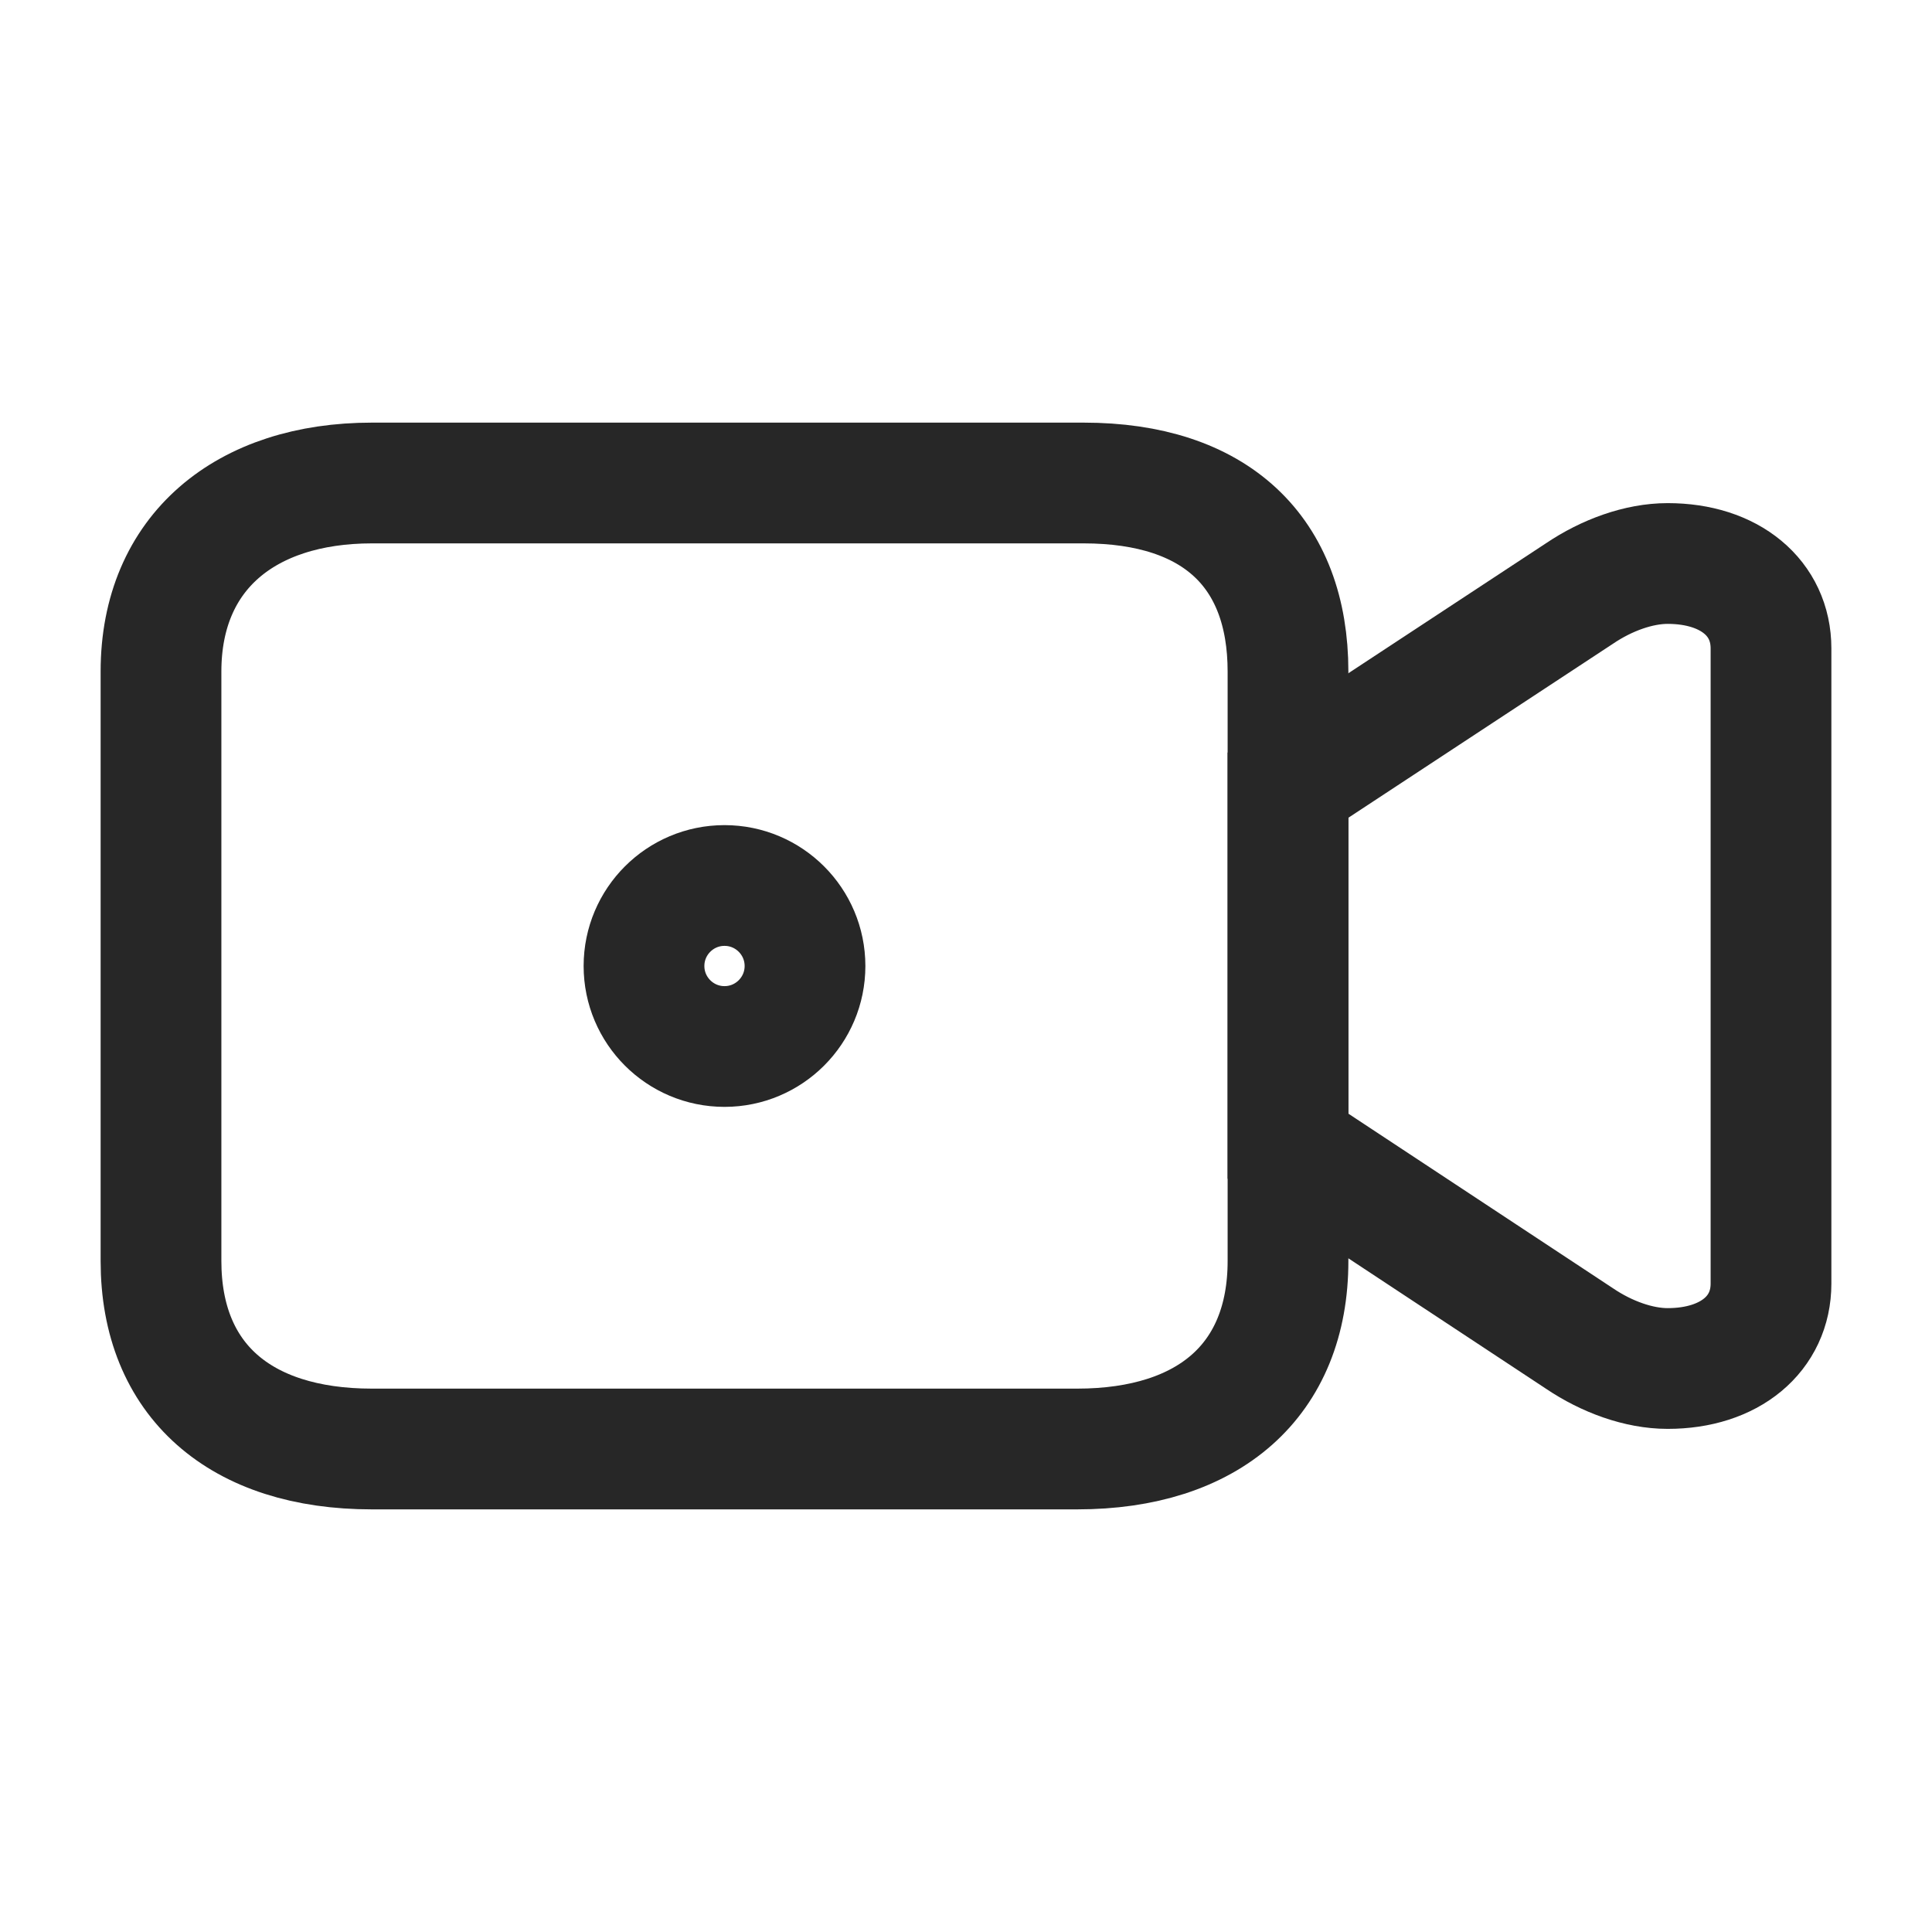 <svg width="24" height="24" viewBox="0 0 24 24" fill="none" xmlns="http://www.w3.org/2000/svg">
<path d="M4.62 18H13.38C15.02 18 16 17.143 16 15.665V8.342C16 6.857 15.102 6 13.461 6H4.62C3.053 6 2 6.857 2 8.342V15.665C2 17.143 2.98 18 4.62 18Z" stroke="#272727" stroke-width="1.5" stroke-linecap="round"/>
<path d="M19.622 16.628L16 14.238V9.754L19.622 7.372C19.96 7.144 20.358 7 20.716 7C21.492 7 22 7.432 22 8.055V15.945C22 16.567 21.492 17 20.716 17C20.358 17 19.96 16.856 19.622 16.628Z" stroke="#272727" stroke-width="1.5" stroke-linecap="round"/>
<path d="M10 12C10 12.552 9.552 13 9 13C8.448 13 8 12.552 8 12C8 11.448 8.448 11 9 11C9.552 11 10 11.448 10 12Z" stroke="#272727" stroke-width="1.5" stroke-linecap="round"/>
</svg>
